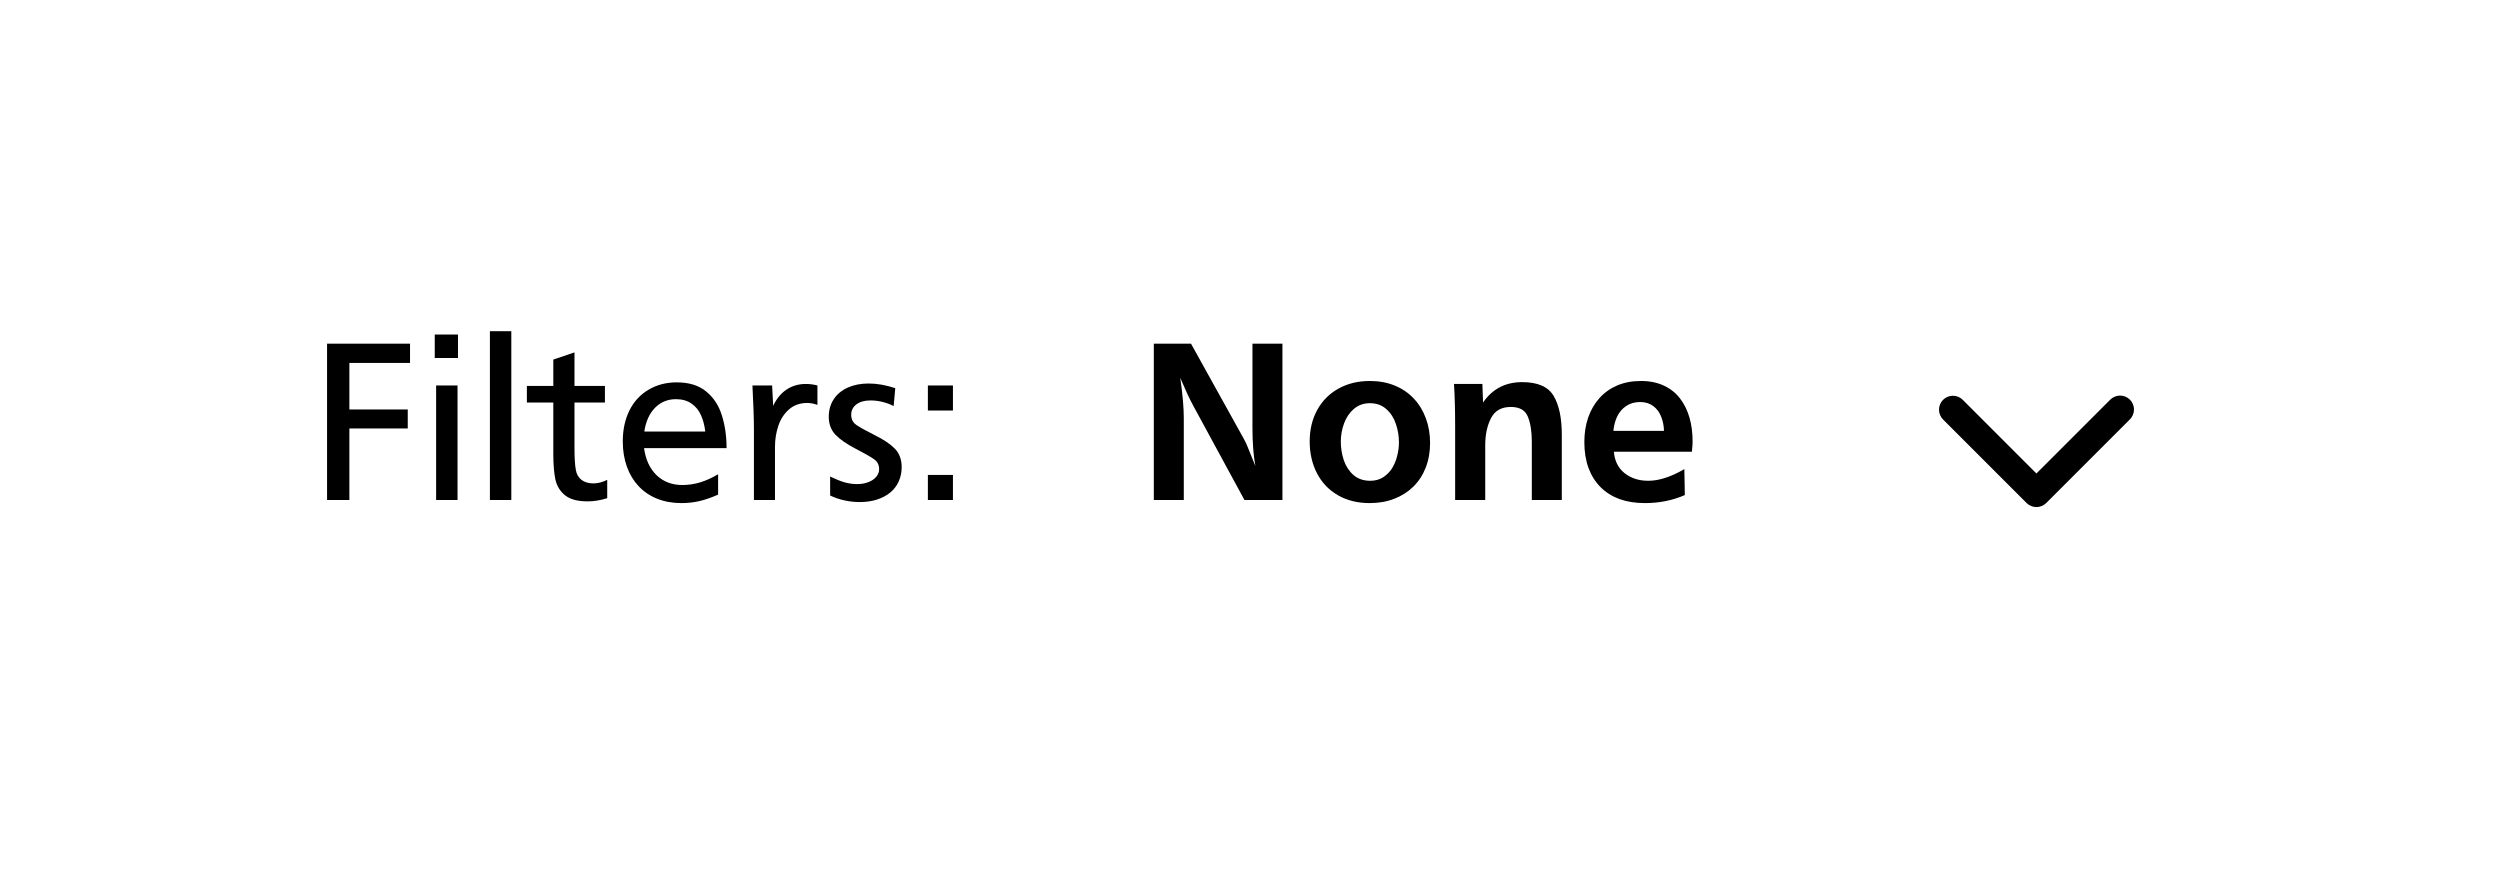 <svg width="160" height="56" viewBox="0 0 160 56" fill="none" xmlns="http://www.w3.org/2000/svg">
<g filter="url(#filter0_d)">
<rect x="4.143" y="2" width="151.571" height="48" rx="8.71" fill="white"/>
<path d="M26.242 19.995V21.226H22.36V24.206H26.096V25.422H22.36V30H20.932V19.995H26.242ZM29.311 19.409V20.911H27.824V19.409H29.311ZM29.282 22.669V30H27.912V22.669H29.282ZM32.724 19.197V30H31.354V19.197H32.724ZM36.767 20.552V22.698H38.715V23.76H36.767V26.638C36.767 27.297 36.796 27.778 36.855 28.081C36.899 28.345 37.018 28.555 37.214 28.711C37.414 28.862 37.668 28.938 37.975 28.938C38.258 28.938 38.554 28.862 38.862 28.711V29.883C38.432 30.02 38.012 30.088 37.602 30.088C36.967 30.088 36.489 29.959 36.166 29.7C35.844 29.441 35.636 29.102 35.544 28.682C35.456 28.262 35.412 27.717 35.412 27.048V23.76H33.72V22.698H35.412V21.013L36.767 20.552ZM41.22 26.682C41.318 27.41 41.584 27.986 42.018 28.411C42.458 28.831 43.007 29.041 43.666 29.041C44.057 29.041 44.438 28.984 44.809 28.872C45.18 28.76 45.563 28.586 45.959 28.352V29.656C45.514 29.851 45.112 29.99 44.75 30.073C44.389 30.156 44.008 30.198 43.608 30.198C43.041 30.198 42.526 30.105 42.062 29.919C41.598 29.734 41.203 29.468 40.876 29.121C40.549 28.774 40.297 28.357 40.121 27.869C39.946 27.375 39.858 26.836 39.858 26.25C39.858 25.503 39.999 24.844 40.282 24.273C40.566 23.701 40.971 23.259 41.498 22.947C42.031 22.629 42.633 22.471 43.307 22.471C44.098 22.471 44.728 22.666 45.197 23.057C45.671 23.442 46.005 23.953 46.2 24.587C46.401 25.222 46.501 25.92 46.501 26.682H41.22ZM41.235 25.62H45.138C45.09 25.22 44.997 24.868 44.86 24.565C44.723 24.258 44.521 24.011 44.252 23.826C43.984 23.64 43.654 23.547 43.263 23.547C42.726 23.547 42.277 23.733 41.916 24.104C41.559 24.47 41.332 24.976 41.235 25.62ZM48.156 22.669H49.416L49.482 23.972C49.701 23.513 49.987 23.166 50.339 22.932C50.695 22.693 51.108 22.573 51.576 22.573C51.821 22.573 52.067 22.605 52.316 22.669V23.914C52.082 23.831 51.867 23.789 51.672 23.789C51.198 23.789 50.805 23.928 50.492 24.206C50.18 24.48 49.953 24.831 49.811 25.261C49.67 25.686 49.599 26.13 49.599 26.594V27.122V30H48.251V25.532C48.251 24.81 48.219 23.855 48.156 22.669ZM57.297 22.844L57.194 23.987C56.716 23.748 56.22 23.628 55.707 23.628C55.331 23.628 55.031 23.713 54.806 23.884C54.587 24.05 54.477 24.27 54.477 24.544C54.477 24.827 54.587 25.044 54.806 25.195C55.026 25.347 55.417 25.564 55.978 25.847C56.545 26.125 56.974 26.414 57.267 26.711C57.56 27.009 57.707 27.405 57.707 27.898C57.707 28.23 57.643 28.535 57.516 28.814C57.394 29.087 57.214 29.324 56.974 29.524C56.735 29.719 56.447 29.871 56.11 29.978C55.778 30.081 55.419 30.132 55.033 30.132C54.36 30.132 53.725 29.993 53.129 29.714V28.498C53.481 28.669 53.791 28.794 54.059 28.872C54.328 28.945 54.592 28.982 54.85 28.982C55.119 28.982 55.361 28.94 55.575 28.857C55.79 28.774 55.959 28.66 56.081 28.513C56.203 28.367 56.264 28.203 56.264 28.023C56.264 27.744 56.147 27.527 55.912 27.371C55.683 27.214 55.29 26.992 54.733 26.704C54.181 26.416 53.761 26.123 53.473 25.825C53.185 25.523 53.041 25.139 53.041 24.675C53.041 24.25 53.146 23.877 53.356 23.555C53.566 23.232 53.864 22.983 54.25 22.808C54.64 22.632 55.087 22.544 55.59 22.544C56.132 22.544 56.701 22.644 57.297 22.844ZM60.988 22.669V24.273H59.384V22.669H60.988ZM60.988 28.396V30H59.384V28.396H60.988Z" fill="black"/>
<path d="M82.076 30H79.645L76.364 23.957C76.154 23.577 75.878 22.986 75.536 22.185C75.687 23.225 75.763 24.084 75.763 24.763V30H73.844V19.995H76.224L79.586 26.052C79.703 26.267 79.779 26.421 79.813 26.514C79.852 26.606 79.923 26.782 80.026 27.041C80.128 27.3 80.233 27.561 80.341 27.825C80.219 27.127 80.157 26.311 80.157 25.378V19.995H82.076V30ZM91.525 26.352C91.525 26.924 91.432 27.449 91.246 27.927C91.061 28.401 90.797 28.806 90.455 29.143C90.118 29.475 89.713 29.734 89.24 29.919C88.766 30.105 88.239 30.198 87.657 30.198C86.891 30.198 86.217 30.032 85.636 29.7C85.055 29.368 84.606 28.899 84.288 28.294C83.976 27.688 83.82 27.007 83.82 26.25C83.82 25.493 83.981 24.822 84.303 24.236C84.625 23.65 85.077 23.196 85.658 22.873C86.244 22.546 86.915 22.383 87.672 22.383C88.258 22.383 88.788 22.48 89.261 22.676C89.74 22.871 90.148 23.149 90.485 23.511C90.822 23.867 91.078 24.287 91.254 24.77C91.434 25.254 91.525 25.781 91.525 26.352ZM89.532 26.309C89.532 25.908 89.467 25.515 89.335 25.129C89.208 24.744 89.003 24.426 88.719 24.177C88.436 23.928 88.087 23.804 87.672 23.804C87.277 23.804 86.935 23.926 86.647 24.17C86.364 24.414 86.154 24.727 86.017 25.107C85.88 25.483 85.812 25.864 85.812 26.25C85.812 26.665 85.875 27.065 86.002 27.451C86.134 27.837 86.342 28.154 86.625 28.403C86.908 28.648 87.267 28.77 87.701 28.77C88.009 28.77 88.28 28.696 88.514 28.55C88.749 28.398 88.939 28.208 89.086 27.979C89.232 27.744 89.342 27.483 89.415 27.195C89.493 26.902 89.532 26.606 89.532 26.309ZM94.872 22.573L94.916 23.76C95.511 22.891 96.346 22.456 97.421 22.456C98.417 22.456 99.088 22.752 99.435 23.342C99.781 23.928 99.955 24.753 99.955 25.818V30H98.036V26.265C98.036 25.605 97.95 25.071 97.779 24.661C97.614 24.25 97.25 24.045 96.688 24.045C96.088 24.045 95.665 24.287 95.421 24.77C95.177 25.249 95.055 25.818 95.055 26.477V30H93.129V25.276C93.129 24.226 93.104 23.325 93.055 22.573H94.872ZM107.799 28.023L107.828 29.685C107.042 30.027 106.193 30.198 105.28 30.198C104.669 30.198 104.125 30.112 103.646 29.941C103.173 29.766 102.767 29.509 102.43 29.172C102.094 28.831 101.837 28.42 101.661 27.942C101.486 27.459 101.398 26.909 101.398 26.294C101.398 25.727 101.478 25.207 101.639 24.734C101.805 24.255 102.042 23.843 102.35 23.496C102.657 23.145 103.036 22.871 103.485 22.676C103.939 22.48 104.452 22.383 105.023 22.383C105.58 22.383 106.071 22.483 106.495 22.683C106.92 22.883 107.264 23.159 107.528 23.511C107.797 23.862 107.997 24.27 108.129 24.734C108.26 25.193 108.326 25.698 108.326 26.25C108.326 26.348 108.324 26.421 108.319 26.47C108.314 26.519 108.309 26.58 108.304 26.653C108.3 26.726 108.292 26.811 108.282 26.909H103.287C103.336 27.495 103.563 27.952 103.969 28.279C104.379 28.606 104.886 28.77 105.492 28.77C106.176 28.77 106.945 28.52 107.799 28.023ZM106.495 25.576C106.486 25.244 106.425 24.939 106.312 24.661C106.205 24.382 106.036 24.158 105.807 23.987C105.582 23.816 105.302 23.73 104.965 23.73C104.618 23.73 104.32 23.816 104.071 23.987C103.827 24.153 103.636 24.375 103.5 24.653C103.368 24.932 103.287 25.239 103.258 25.576H106.495Z" fill="black"/>
<path d="M124.357 23.589C124.524 23.422 124.75 23.328 124.986 23.328C125.223 23.328 125.449 23.422 125.616 23.589L130.33 28.303L135.044 23.589C135.126 23.504 135.225 23.436 135.333 23.39C135.442 23.343 135.559 23.318 135.677 23.317C135.795 23.316 135.913 23.339 136.022 23.384C136.132 23.428 136.231 23.495 136.315 23.578C136.398 23.662 136.464 23.761 136.509 23.871C136.554 23.98 136.576 24.098 136.575 24.216C136.574 24.334 136.55 24.451 136.503 24.559C136.456 24.668 136.389 24.767 136.304 24.849L130.96 30.192C130.793 30.359 130.566 30.453 130.33 30.453C130.094 30.453 129.867 30.359 129.7 30.192L124.357 24.849C124.19 24.682 124.096 24.455 124.096 24.219C124.096 23.983 124.19 23.756 124.357 23.589Z" fill="black"/>
</g>
<defs>
<filter id="filter0_d" x="0.143" y="0" width="159.571" height="56" filterUnits="userSpaceOnUse" color-interpolation-filters="sRGB">
<feFlood flood-opacity="0" result="BackgroundImageFix"/>
<feColorMatrix in="SourceAlpha" type="matrix" values="0 0 0 0 0 0 0 0 0 0 0 0 0 0 0 0 0 0 127 0" result="hardAlpha"/>
<feOffset dy="2"/>
<feGaussianBlur stdDeviation="2"/>
<feColorMatrix type="matrix" values="0 0 0 0 0 0 0 0 0 0 0 0 0 0 0 0 0 0 0.25 0"/>
<feBlend mode="normal" in2="BackgroundImageFix" result="effect1_dropShadow"/>
<feBlend mode="normal" in="SourceGraphic" in2="effect1_dropShadow" result="shape"/>
</filter>
</defs>
</svg>
